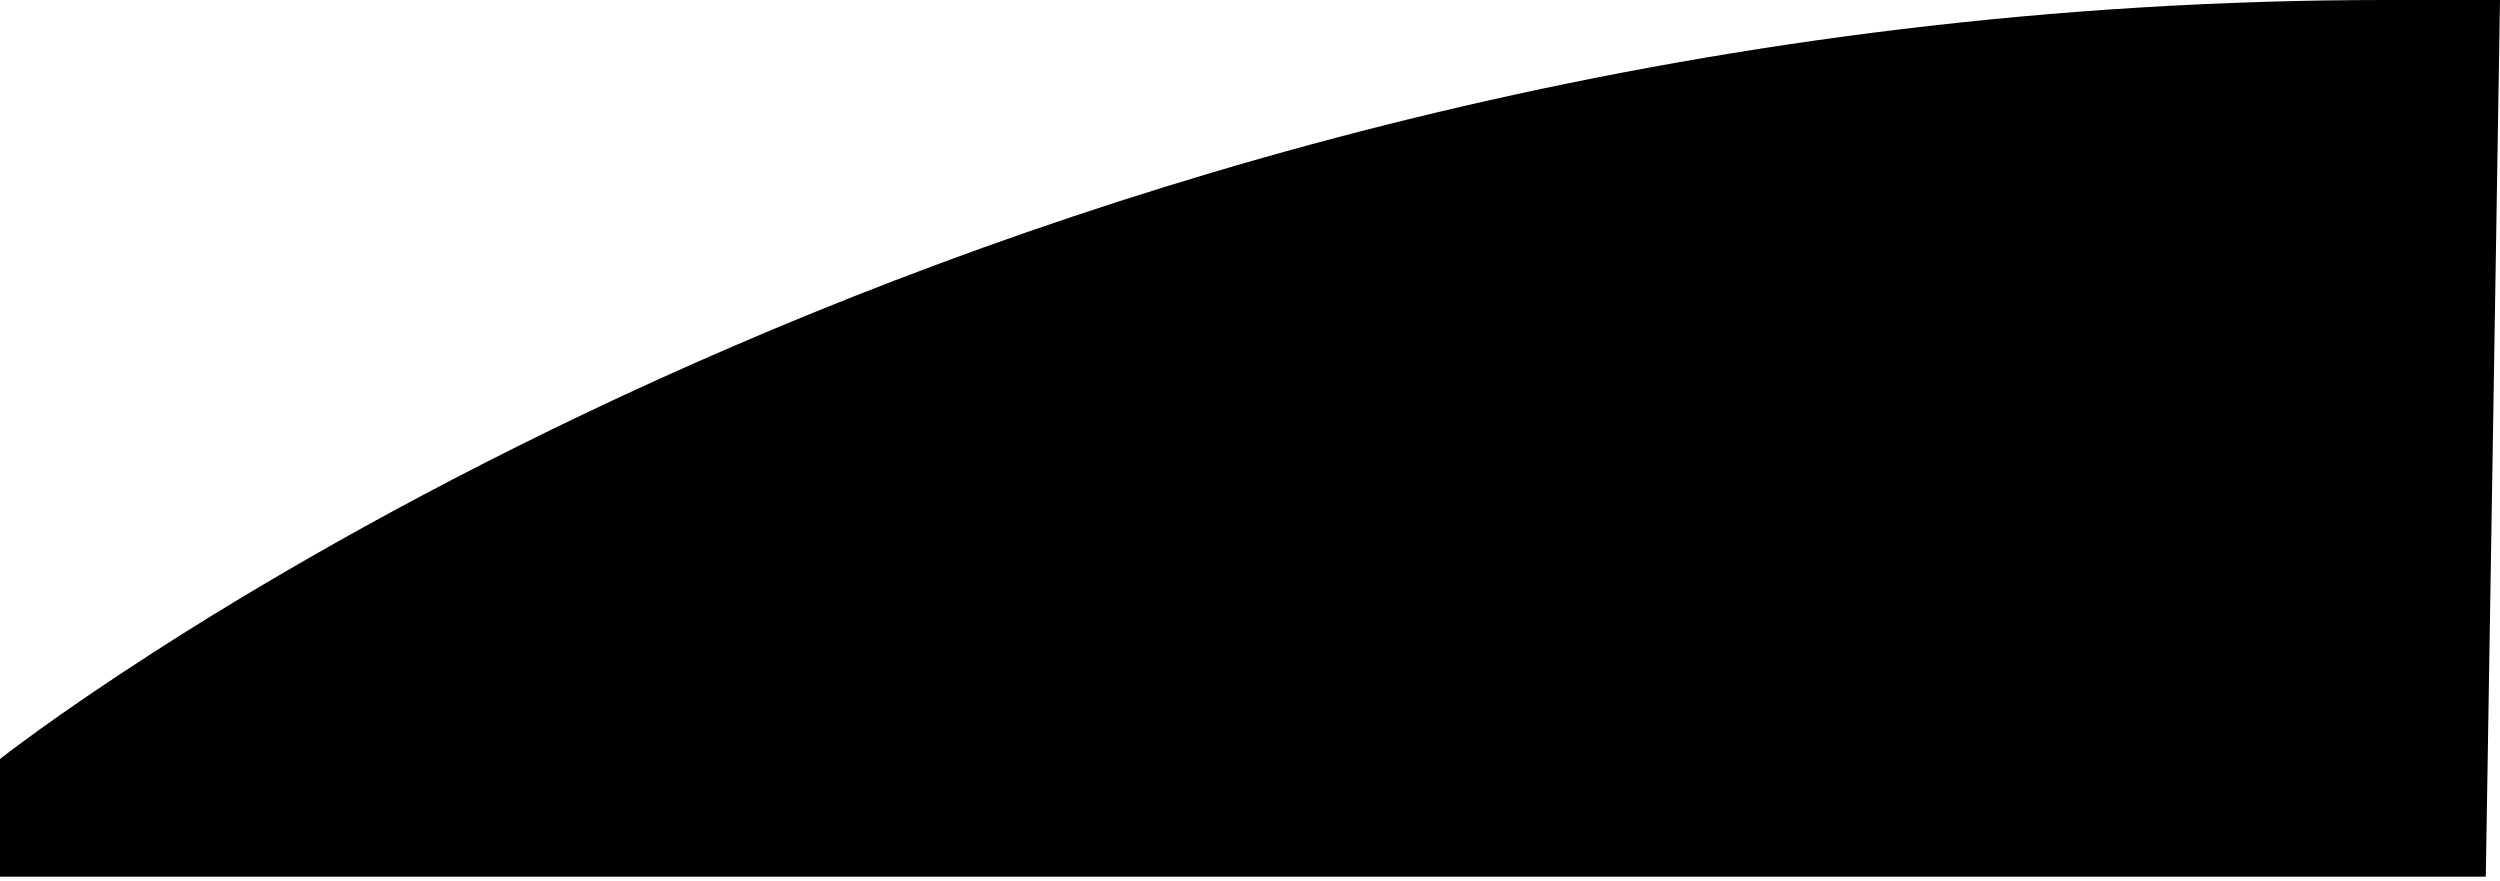<?xml version="1.0" encoding="UTF-8"?><svg xmlns="http://www.w3.org/2000/svg" width="176px" height="62px" viewBox="0 0 176 62" version="1.1"><path d="M0,61.717 L175,61.717 L176,0 L167.961,0 C73.436,-1.77798234e-06 8.036,47.348 0.69,52.902 C0.237,53.245 0.005,53.428 6.79926497e-05,53.432 L0,61.717 L6.79926497e-05,53.432 C2.26664683e-05,53.432 0,61.717 0,61.717 Z" fill="#000000"/></svg>
